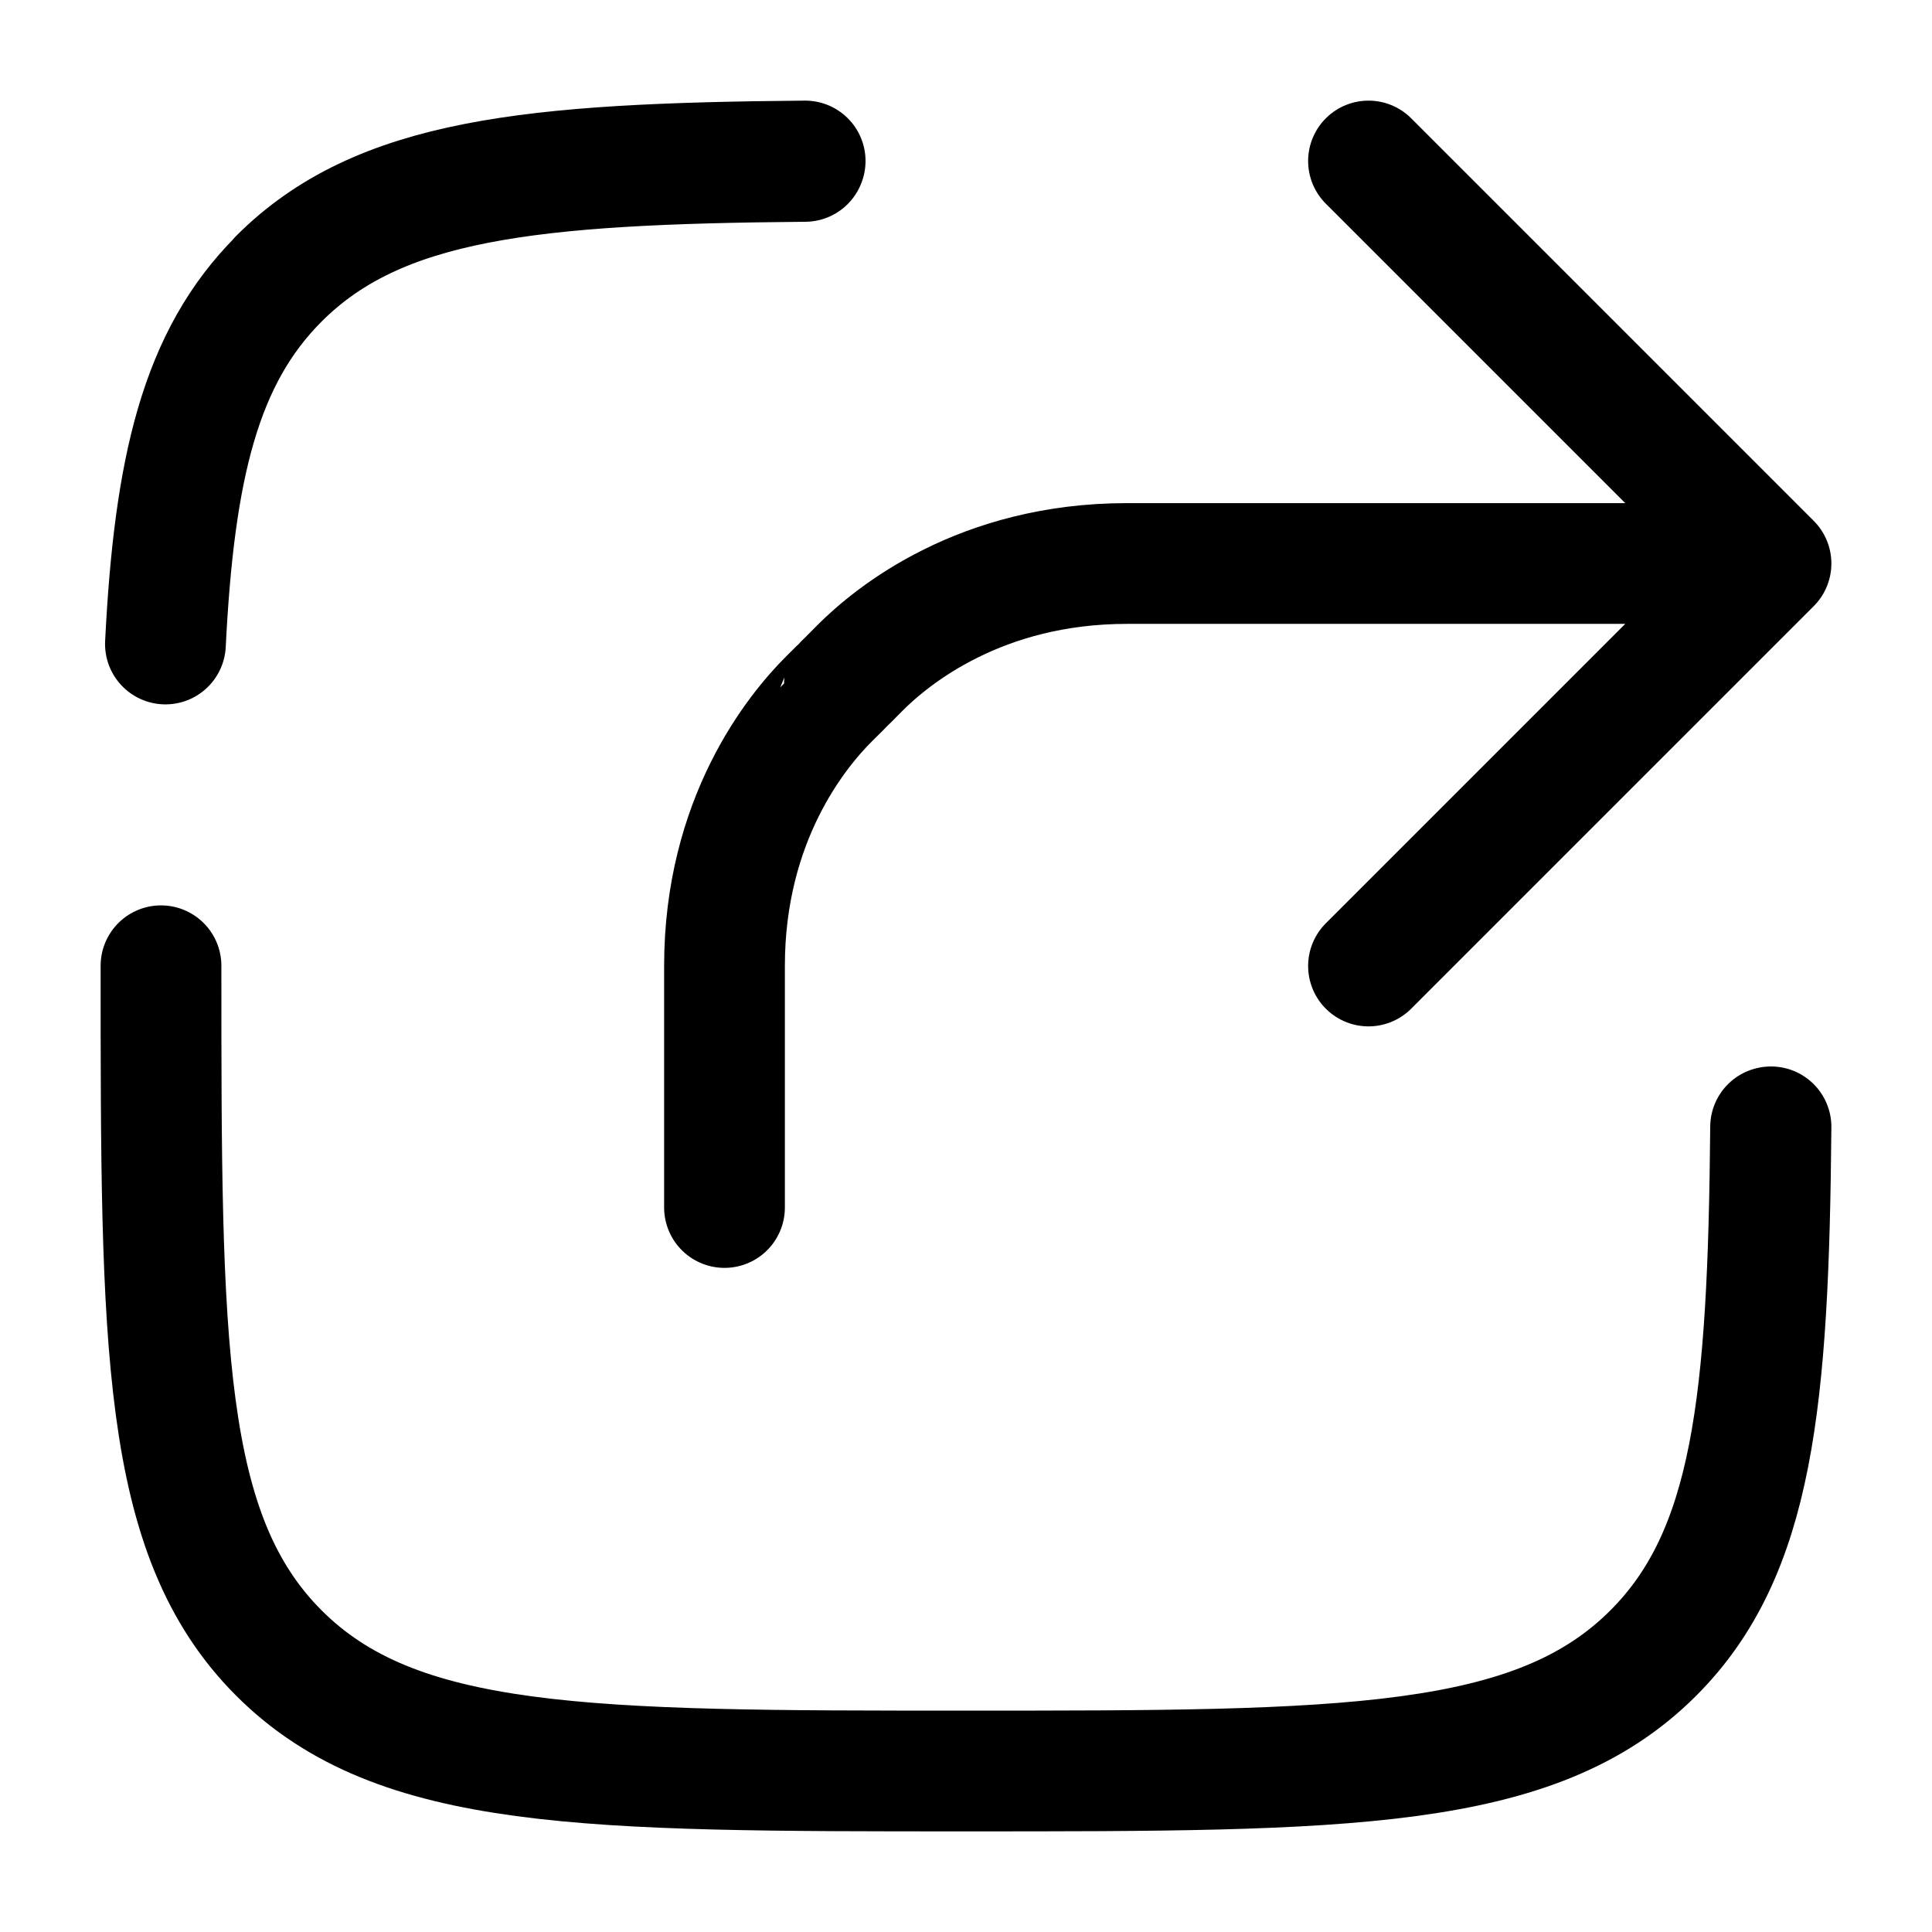 <svg xmlns="http://www.w3.org/2000/svg" width="3em" height="3em" viewBox="0 0 24 24"><g fill="none" stroke="currentColor" stroke-linecap="round" stroke-width="1.5"><path stroke-linejoin="round" d="M22 7h-8c-1.818 0-2.913.892-3.32 1.3q-.187.19-.19.19q0 .003-.19.19C9.892 9.087 9 10.182 9 12v3m13-8l-5-5m5 5l-5 5"/><path d="M3.465 20.535C4.93 22 7.287 22 12.003 22c4.715 0 7.073 0 8.537-1.465c1.242-1.241 1.431-3.123 1.46-6.537M3.465 20.535C2 19.07 2 16.713 2 11.997m1.465 8.538C4.929 22 7.286 22 12 22s7.071 0 8.535-1.465c1.241-1.24 1.43-3.122 1.46-6.536m-18.53 6.536C2 19.071 2 16.714 2 12m1.465-8.54C4.706 2.218 6.588 2.029 10.002 2M2.055 8c.11-2.193.436-3.562 1.41-4.536c1.24-1.24 3.122-1.43 6.535-1.459"/></g></svg>